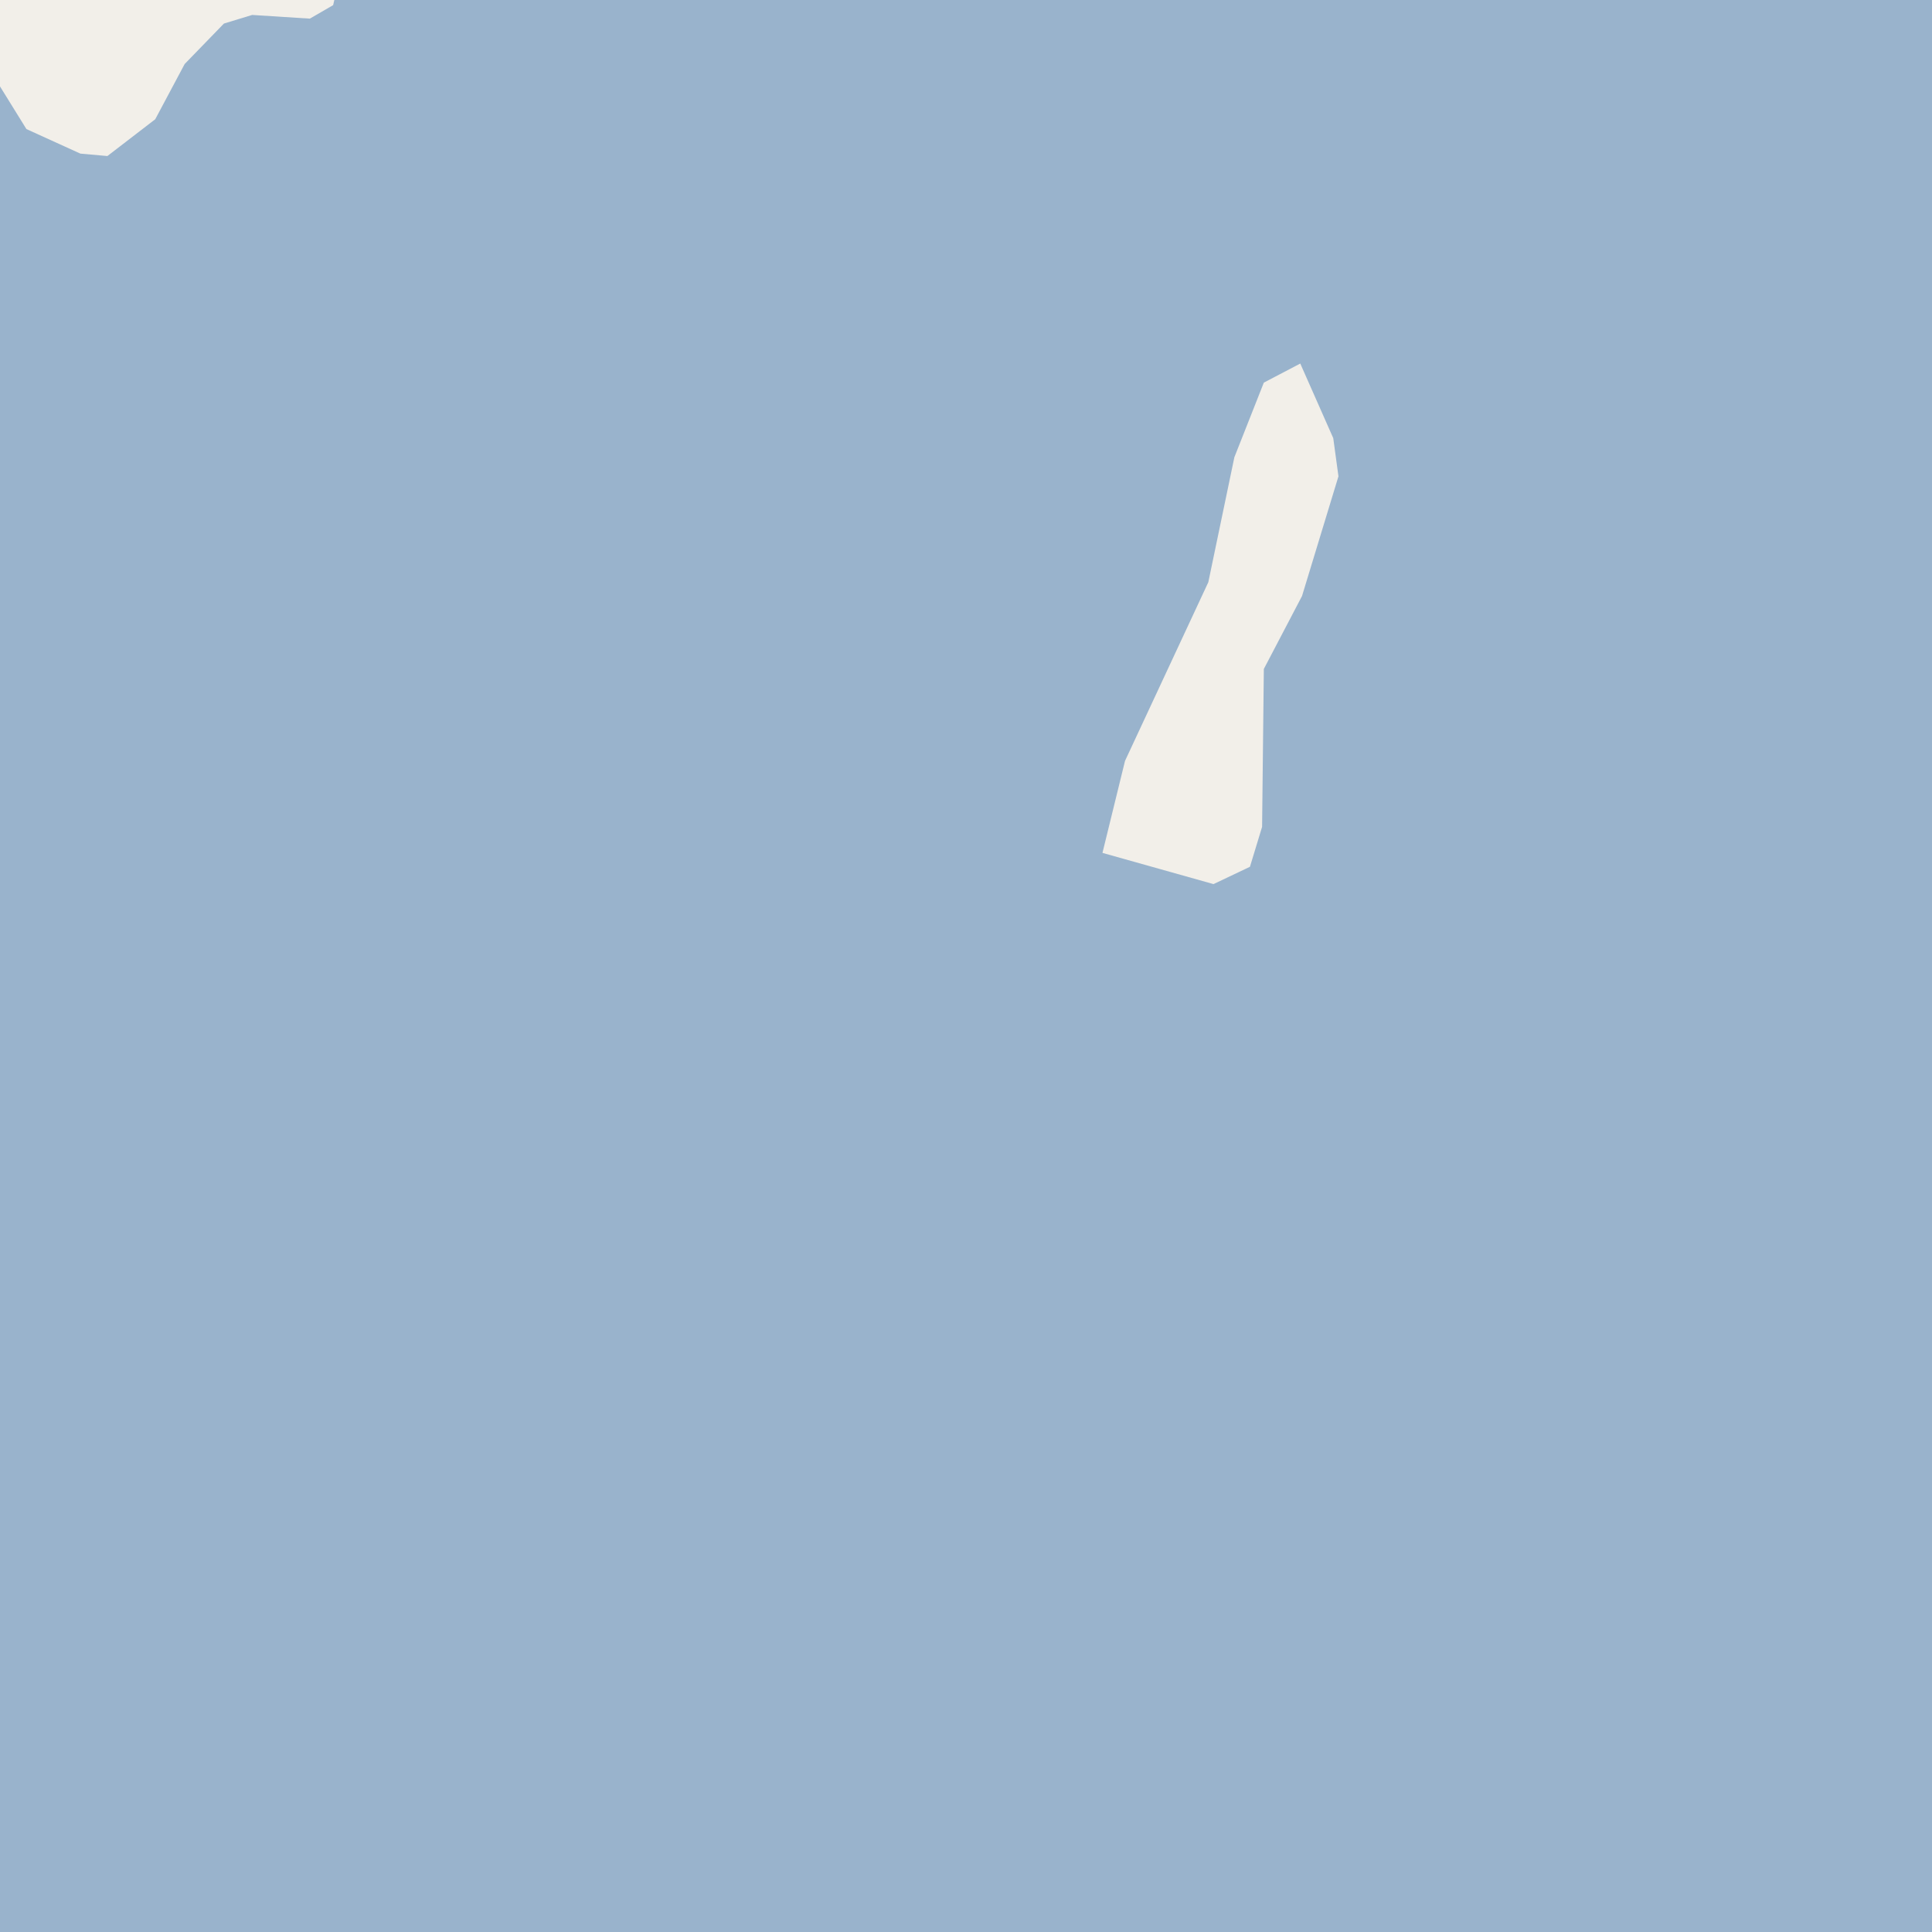 <?xml version="1.0" encoding="UTF-8"?>
<svg xmlns="http://www.w3.org/2000/svg" xmlns:xlink="http://www.w3.org/1999/xlink" width="256pt" height="256pt" viewBox="0 0 256 256" version="1.1">
<g id="surface2">
<rect x="0" y="0" width="256" height="256" style="fill:rgb(60%,70.196%,80%);fill-opacity:1;stroke:none;"/>
<path style=" stroke:none;fill-rule:evenodd;fill:rgb(94.902%,93.725%,91.373%);fill-opacity:1;" d="M 146.082 113.012 L 149.07 100.824 L 160.109 77.145 L 163.559 60.59 L 167.465 50.699 L 172.293 48.172 L 176.664 58.059 L 177.352 63.117 L 172.523 78.98 L 167.465 88.641 L 167.234 109.562 L 165.625 114.852 L 160.797 117.148 Z M 146.082 113.012 "/>
<path style=" stroke:none;fill-rule:evenodd;fill:rgb(94.902%,93.725%,91.373%);fill-opacity:1;" d="M 45.207 -4 L 44.145 0.68 L 41.055 2.469 L 33.414 1.98 L 29.672 3.121 L 24.469 8.484 L 20.57 15.801 L 14.23 20.676 L 10.652 20.355 L 3.5 17.102 L -0.73 10.273 L -0.891 3.281 L 0.629 -4 L -4 -4 Z M 45.207 -4 "/>
</g>
</svg>

